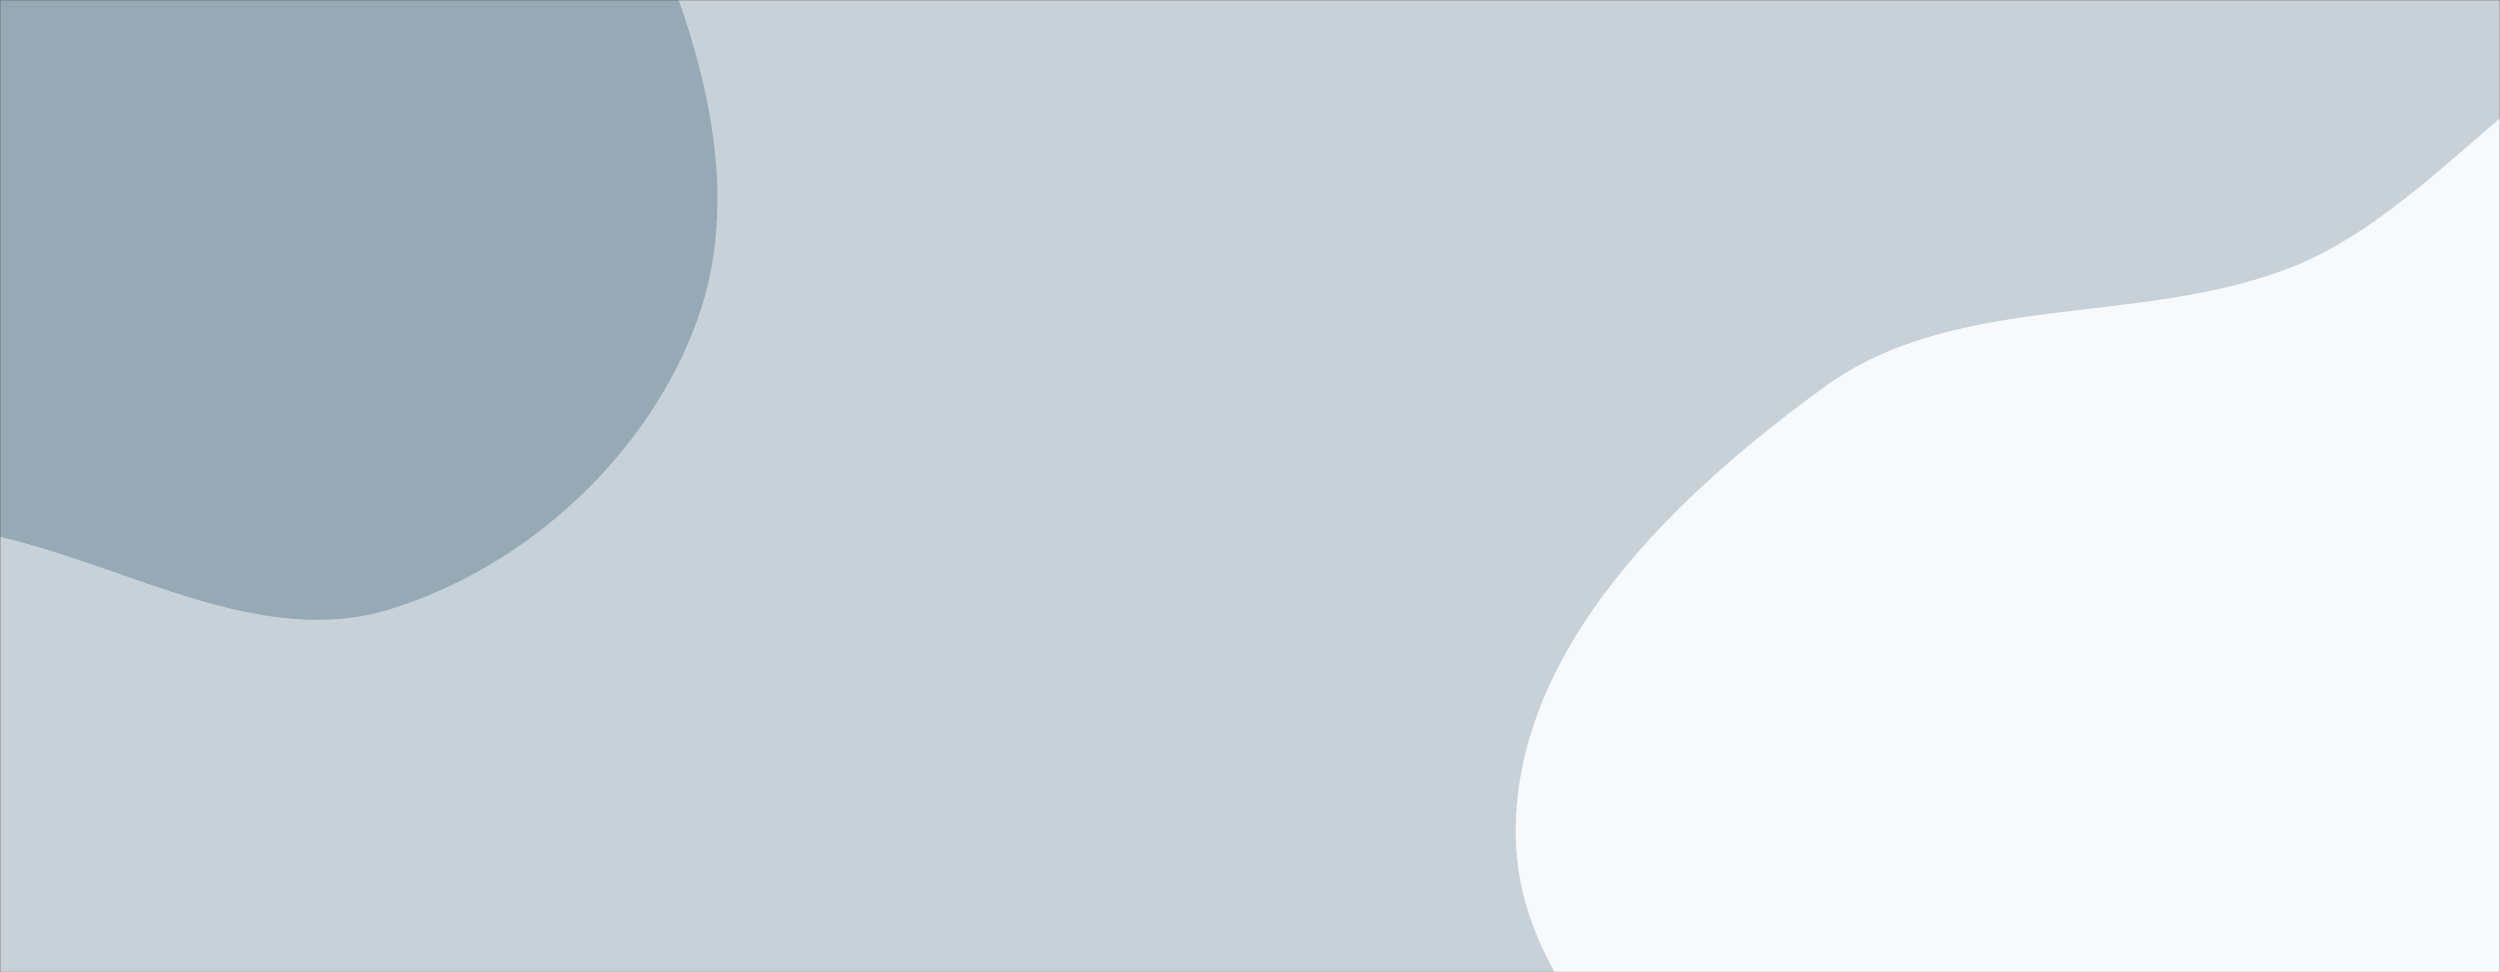 <svg xmlns="http://www.w3.org/2000/svg" version="1.1" xmlns:xlink="http://www.w3.org/1999/xlink" xmlns:svgjs="http://svgjs.dev/svgjs" width="1440" height="560" preserveAspectRatio="none" viewBox="0 0 1440 560"><rect x="0" y="0" width="1440" height="560" fill="#333333" stroke="none"/><g mask="url(&quot;#SvgjsMask1055&quot;)" fill="none"><rect width="1440" height="560" x="0" y="0" fill="rgba(199, 209, 215, 1)"></rect><path d="M0,309.208C75.952,326.841,150.971,373.981,225.39,350.713C304.334,326.03,374.091,261.441,401.91,183.546C429.244,107.008,402.686,21.099,369.619,-53.143C341.648,-115.943,272.749,-145.545,231.005,-200.167C185.309,-259.959,179.532,-351.034,113.866,-387.793C45.665,-425.971,-40.795,-416.361,-115.774,-394.289C-190.723,-372.225,-266.155,-332.122,-305.174,-264.434C-342.418,-199.825,-317.77,-120.119,-316.805,-45.55C-315.998,16.815,-327.48,81.017,-299.978,136.996C-272.824,192.268,-220.274,228.99,-166.867,259.65C-115.506,289.136,-57.689,295.815,0,309.208" fill="#97a9b5"></path><path d="M1440 1116.387C1542.874 1116.673 1592.606 987.531 1676.432 927.896 1754.921 872.058 1875.386 864.722 1916.32 777.528 1957.253 690.336 1911.669 587.442 1878.761 496.916 1850.731 419.809 1782.016 369.911 1742.09 298.237 1688.083 201.286 1708.546 38.934 1603.576 2.912 1500.425-32.485 1422.004 113.303 1320.678 153.626 1232.637 188.662 1127.595 167.194 1050.905 222.848 965.151 285.08 873.53 372.528 873.033 478.482 872.532 585.285 984.98 652.925 1048.484 738.799 1097.86 805.568 1144.636 868.939 1204.41 926.586 1278.498 998.039 1337.07 1116.101 1440 1116.387" fill="#f7f9fa"></path></g><defs><mask id="SvgjsMask1055"><rect width="1440" height="560" fill="#ffffff"></rect></mask></defs></svg>